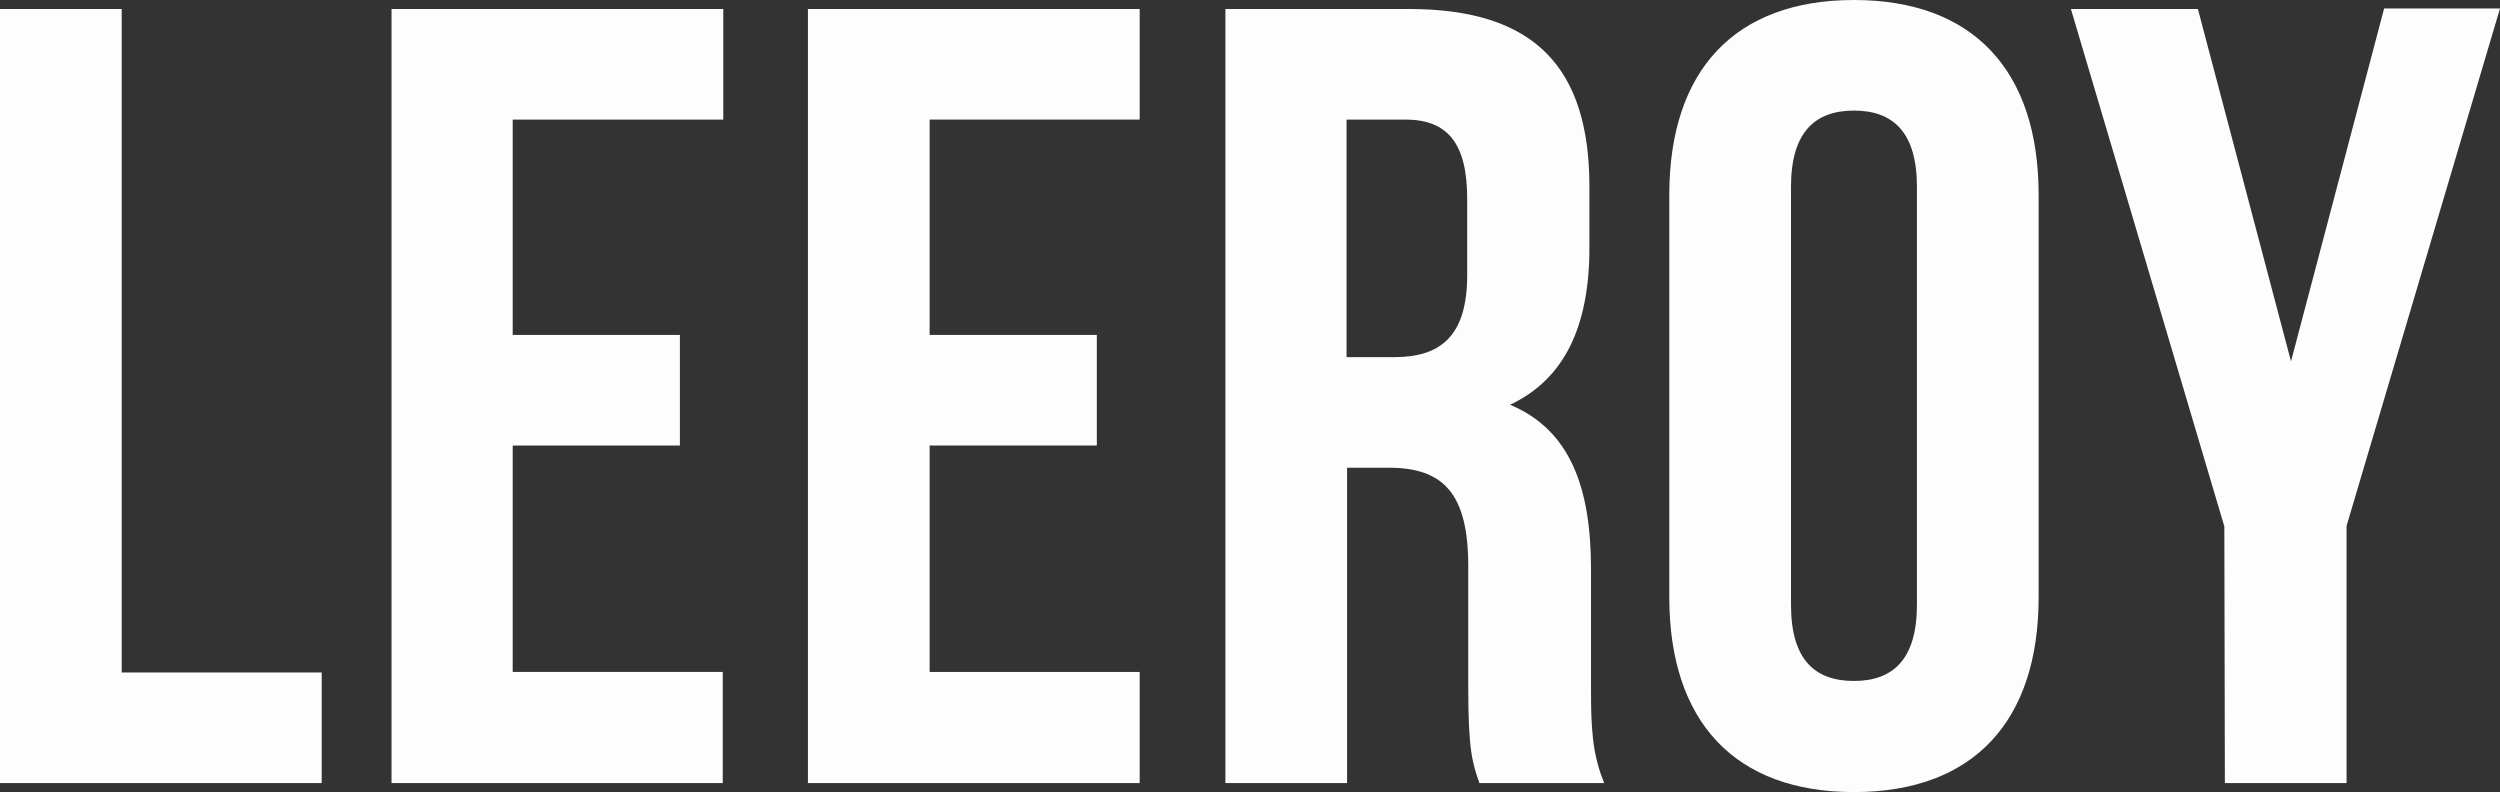 <?xml version="1.0" encoding="utf-8"?>
<!-- Generator: Adobe Illustrator 19.2.0, SVG Export Plug-In . SVG Version: 6.00 Build 0)  -->
<?xml-stylesheet type="text/css" href="../style.css"?>
<svg version="1.1" id="Layer_1" xmlns="http://www.w3.org/2000/svg" xmlns:xlink="http://www.w3.org/1999/xlink" x="0px" y="0px"
	 viewBox="0 0 472.5 149.7" style="enable-background:new 0 0 472.5 149.7;" xml:space="preserve">
	 <rect x="0" y="0" width="472.5" height="149.7" fill="#333333" stroke="none"/>
	 <style type="text/css">
	 	.a-leeroyLogo{fill:#FDFDFD;}
	 </style>
<g>
	<path class="a-leeroyLogo" d="M0,1.7h23v125.4h37.8V148H0V1.7z"/>
	<path class="a-leeroyLogo" d="M96.9,63.3h31.6v20.9H96.9v42.8h39.7V148H74V1.7h62.7v20.9H96.9V63.3z"/>
	<path class="a-leeroyLogo" d="M175.7,63.3h31.6v20.9h-31.6v42.8h39.7V148h-62.7V1.7h62.7v20.9h-39.7V63.3z"/>
	<path class="a-leeroyLogo" d="M279.6,148c-1.3-3.8-2.1-6.1-2.1-18v-23c0-13.6-4.6-18.6-15-18.6h-7.9V148h-23V1.7h34.7
		c23.8,0,34.1,11.1,34.1,33.6v11.5c0,15-4.8,24.9-15,29.7c11.5,4.8,15.3,15.9,15.3,31.1v22.6c0,7.1,0.2,12.3,2.5,17.8H279.6z
		 M254.5,22.6v44.9h9c8.6,0,13.8-3.8,13.8-15.5V37.6c0-10.4-3.6-15-11.7-15H254.5z"/>
	<path class="a-leeroyLogo" d="M315.5,36.8c0-23.4,12.3-36.8,34.9-36.8c22.6,0,34.9,13.4,34.9,36.8v76.1c0,23.4-12.3,36.8-34.9,36.8
		c-22.6,0-34.9-13.4-34.9-36.8V36.8z M338.5,114.3c0,10.5,4.6,14.4,11.9,14.4c7.3,0,11.9-4,11.9-14.4v-79c0-10.4-4.6-14.4-11.9-14.4
		c-7.3,0-11.9,4-11.9,14.4V114.3z"/>
	<path class="a-leeroyLogo" d="M420.4,99.5l-29-97.8h24L433,68.3l17.6-66.7h21.9l-29,97.8V148h-23L420.4,99.5L420.4,99.5z"/>
</g>
</svg>
